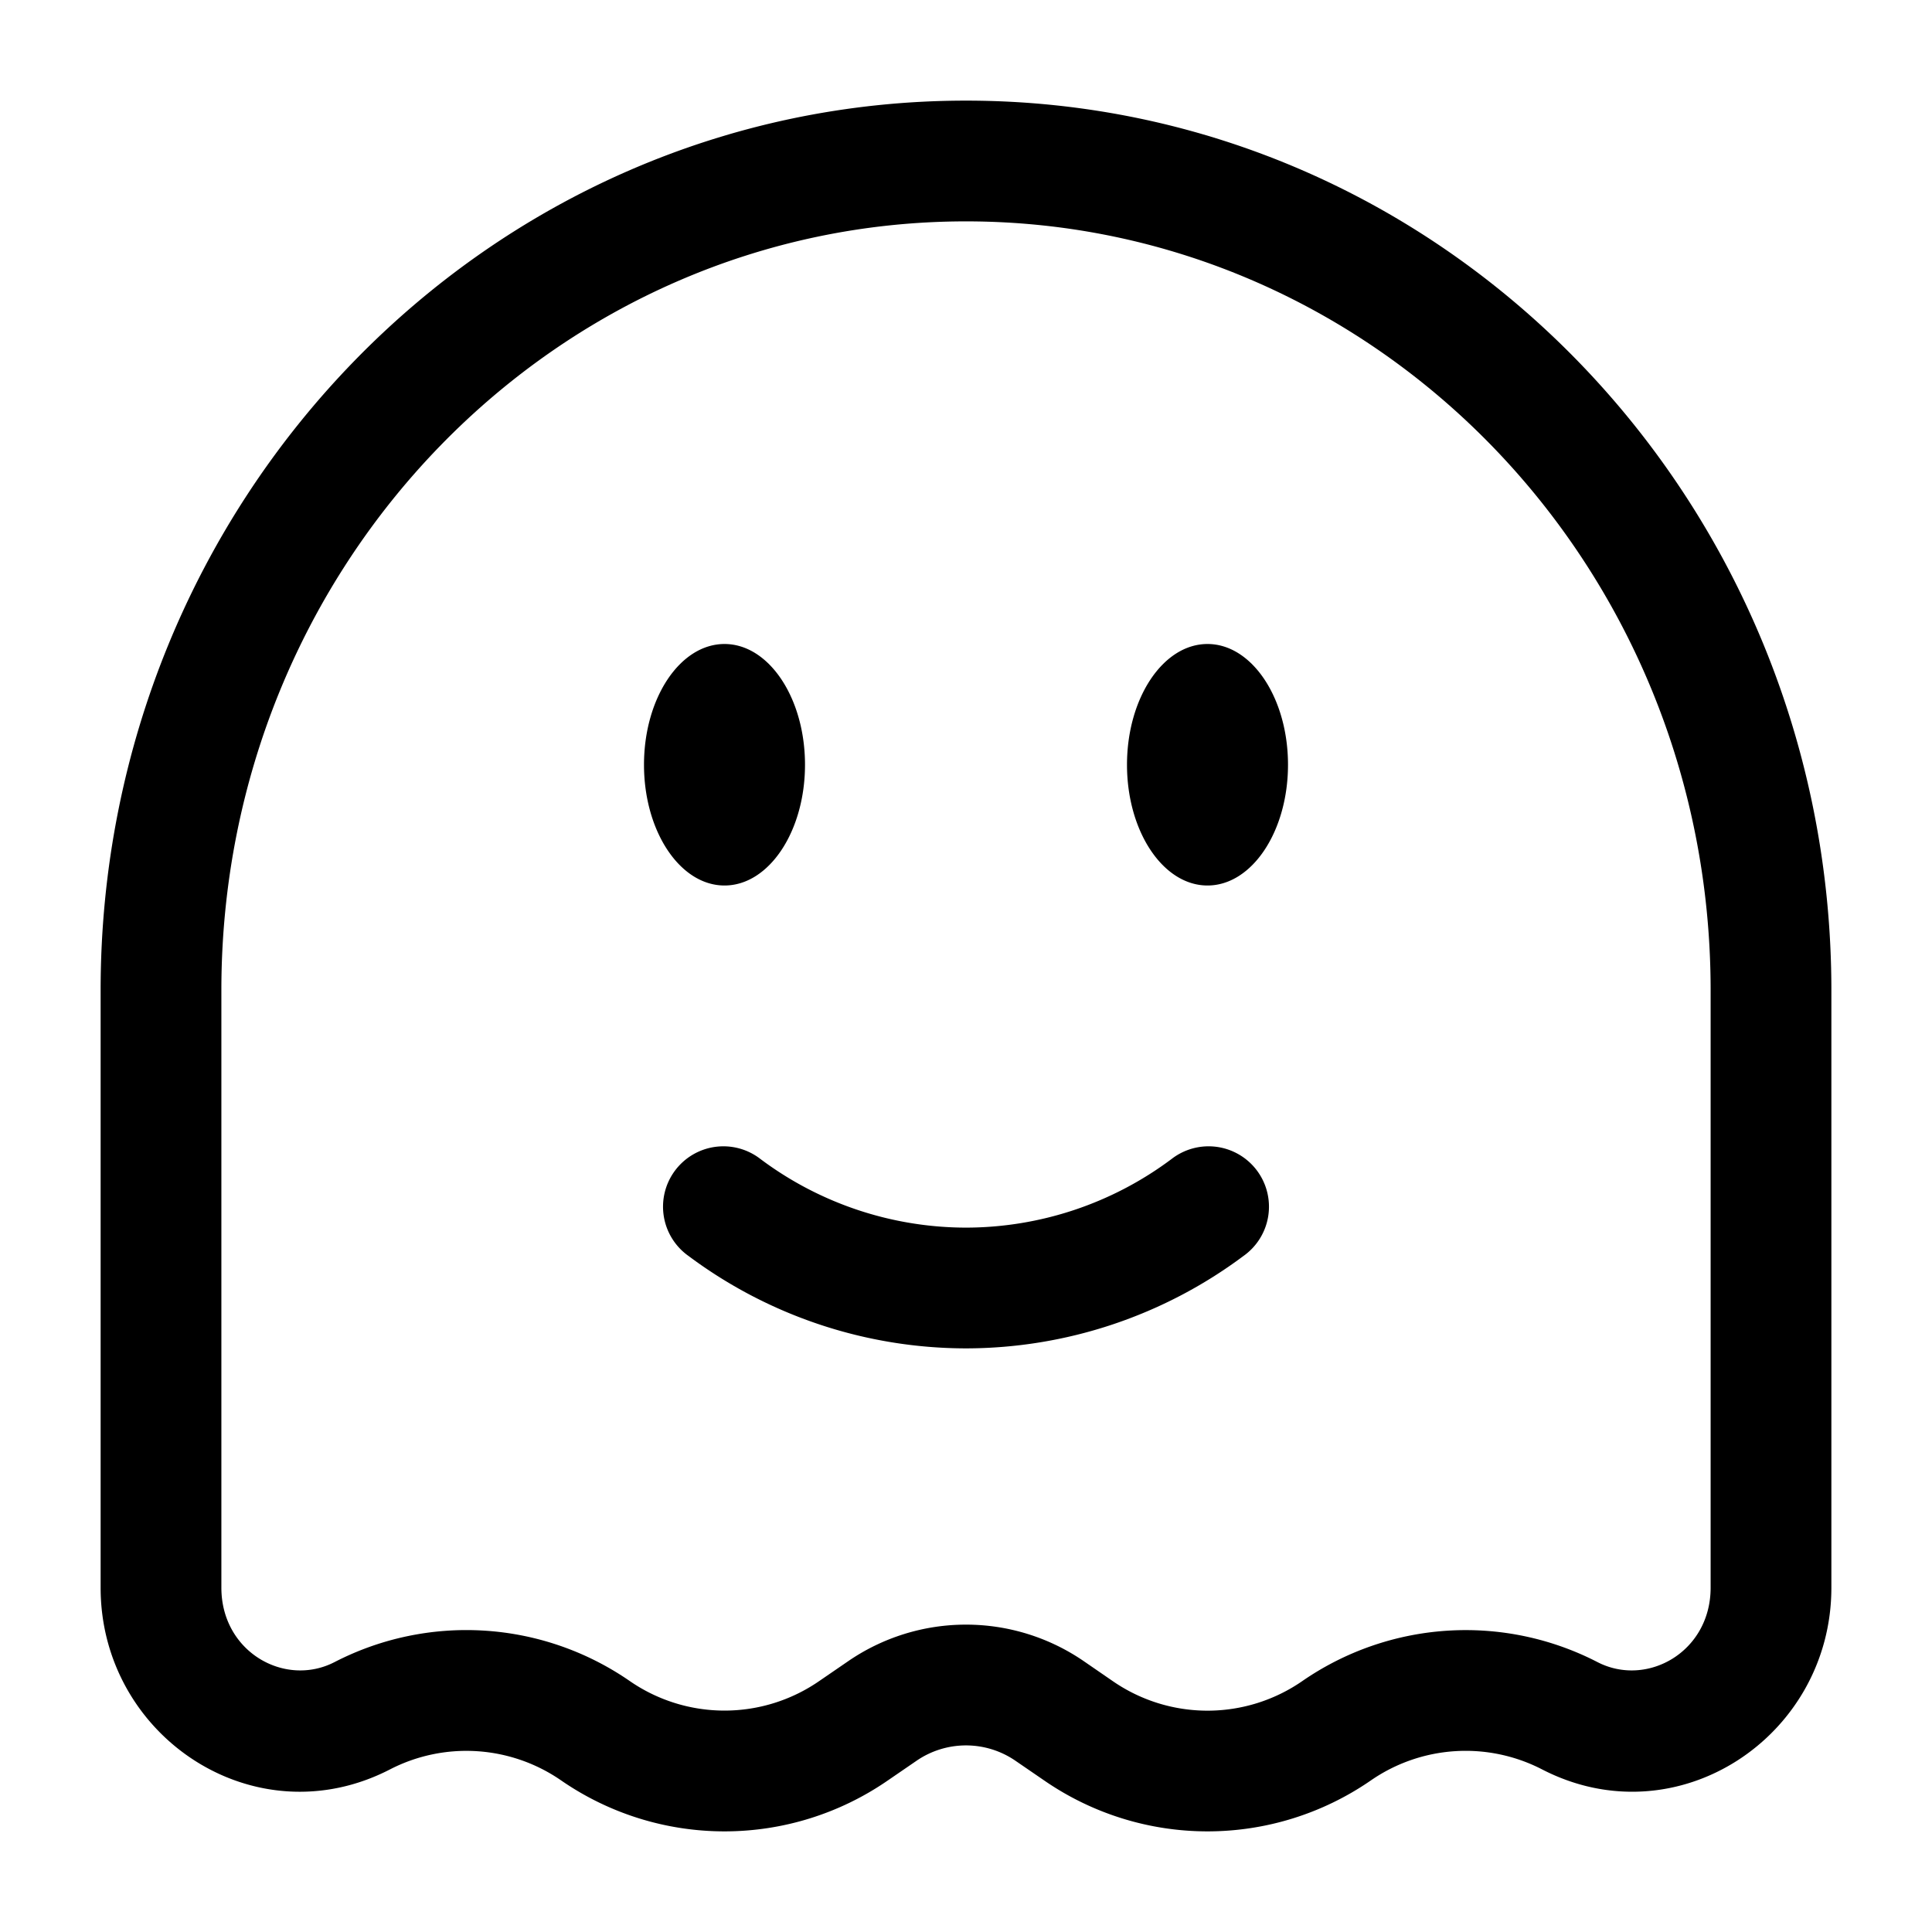<svg viewBox="0 0 24 24"><path fill="currentColor" d="M10 9.5c0 .828-.448 1.5-1 1.5s-1-.672-1-1.5S8.448 8 9 8s1 .672 1 1.5m5 1.5c.552 0 1-.672 1-1.5S15.552 8 15 8s-1 .672-1 1.5s.448 1.5 1 1.5m-5.553 3.398a.75.75 0 1 0-.894 1.204A5.77 5.77 0 0 0 12 16.75a5.77 5.77 0 0 0 3.447-1.148a.75.75 0 1 0-.894-1.204A4.27 4.27 0 0 1 12 15.25a4.27 4.27 0 0 1-2.553-.852"/><path fill="currentColor" fill-rule="evenodd" d="M12 1.25C6.042 1.25 1.25 6.219 1.25 12.3v7.423c0 1.847 1.912 3.123 3.593 2.258a2.07 2.07 0 0 1 2.129.137a3.57 3.57 0 0 0 4.056 0l.353-.242a1.085 1.085 0 0 1 1.238 0l.353.242a3.57 3.57 0 0 0 4.056 0a2.07 2.07 0 0 1 2.13-.137c1.68.865 3.592-.412 3.592-2.258v-7.422C22.75 6.219 17.958 1.25 12 1.25M2.75 12.3c0-5.295 4.162-9.55 9.25-9.55s9.25 4.255 9.25 9.55v7.423c0 .798-.79 1.242-1.406.924a3.57 3.57 0 0 0-3.665.235a2.07 2.07 0 0 1-2.358 0l-.353-.243a2.585 2.585 0 0 0-2.936 0l-.353.242a2.07 2.07 0 0 1-2.358 0a3.57 3.57 0 0 0-3.665-.234c-.617.318-1.406-.126-1.406-.924z" clip-rule="evenodd"/></svg>